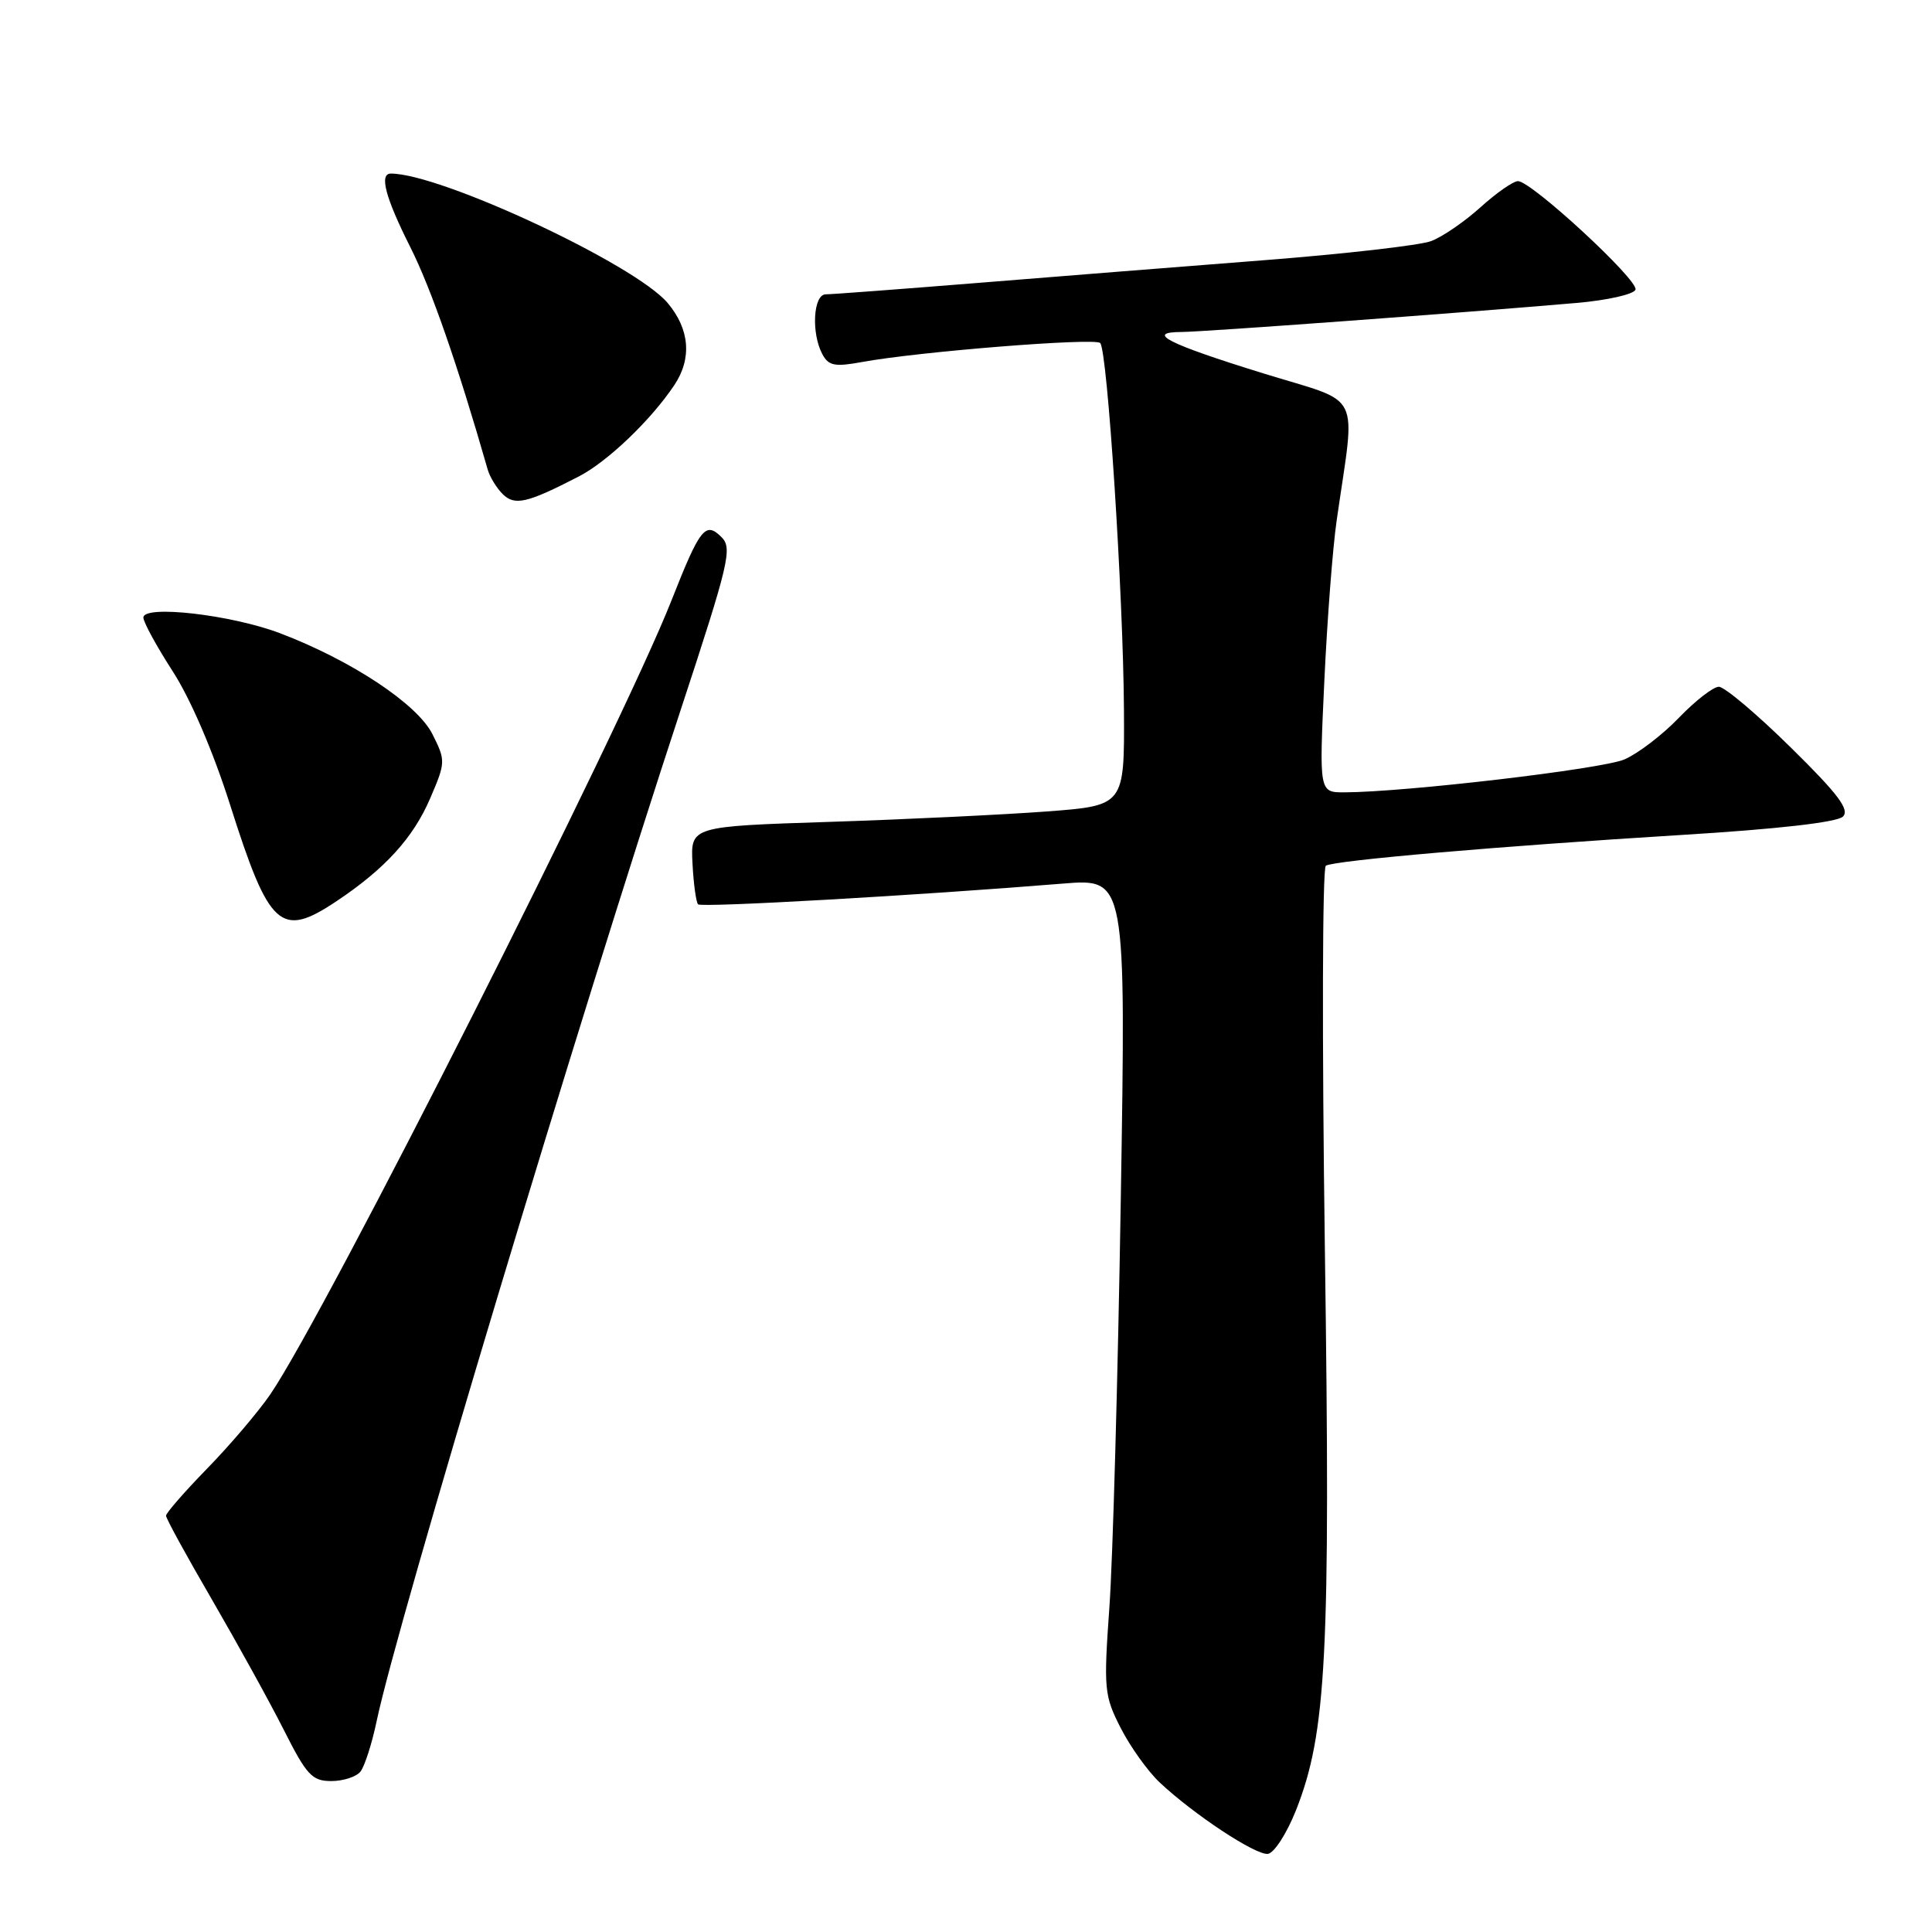 <?xml version="1.0" encoding="UTF-8" standalone="no"?>
<!DOCTYPE svg PUBLIC "-//W3C//DTD SVG 1.1//EN" "http://www.w3.org/Graphics/SVG/1.1/DTD/svg11.dtd" >
<svg xmlns="http://www.w3.org/2000/svg" xmlns:xlink="http://www.w3.org/1999/xlink" version="1.1" viewBox="0 0 256 256">
 <g >
 <path fill="currentColor"
d=" M 171.71 239.91 C 175.77 229.66 176.31 219.36 175.55 165.36 C 175.17 137.78 175.22 114.98 175.68 114.71 C 176.82 114.01 198.57 112.13 222.75 110.64 C 235.52 109.86 243.44 108.96 244.20 108.20 C 245.12 107.28 243.55 105.20 237.25 99.01 C 232.78 94.60 228.50 91.00 227.76 91.00 C 227.02 91.00 224.63 92.85 222.45 95.12 C 220.28 97.38 217.03 99.86 215.24 100.63 C 212.29 101.90 186.26 104.96 178.15 104.99 C 174.79 105.00 174.79 105.00 175.48 90.25 C 175.86 82.14 176.59 72.58 177.11 69.00 C 179.63 51.38 180.74 53.61 167.38 49.47 C 154.75 45.56 151.68 44.01 156.55 43.99 C 159.41 43.98 193.83 41.45 208.92 40.14 C 213.00 39.79 216.51 38.99 216.71 38.38 C 217.13 37.12 202.92 24.00 201.14 24.00 C 200.52 24.00 198.28 25.56 196.18 27.46 C 194.07 29.36 191.14 31.38 189.65 31.94 C 188.17 32.51 178.07 33.66 167.23 34.50 C 156.38 35.35 139.25 36.70 129.17 37.52 C 119.09 38.33 110.20 39.00 109.42 39.00 C 107.76 39.00 107.47 44.14 108.97 46.94 C 109.79 48.47 110.62 48.63 114.22 47.97 C 121.73 46.59 145.06 44.73 145.78 45.45 C 146.74 46.41 148.84 78.82 148.93 94.12 C 149.00 106.74 149.00 106.74 138.75 107.52 C 133.11 107.94 120.17 108.57 110.00 108.90 C 91.50 109.50 91.50 109.50 91.76 114.43 C 91.90 117.14 92.24 119.57 92.50 119.83 C 92.95 120.28 121.60 118.65 140.85 117.08 C 149.20 116.40 149.20 116.40 148.51 158.95 C 148.13 182.35 147.45 206.66 147.00 212.97 C 146.23 223.83 146.31 224.68 148.50 228.97 C 149.77 231.46 152.09 234.70 153.66 236.18 C 158.18 240.43 166.36 245.83 168.00 245.65 C 168.82 245.55 170.49 242.97 171.71 239.91 Z  M 47.76 234.75 C 48.31 234.06 49.29 231.03 49.92 228.00 C 52.67 214.95 76.56 135.48 90.17 94.14 C 96.60 74.59 97.07 72.64 95.61 71.18 C 93.48 69.05 92.76 69.95 89.00 79.50 C 82.27 96.61 43.11 174.10 35.81 184.77 C 34.20 187.11 30.43 191.54 27.44 194.60 C 24.45 197.67 22.00 200.48 22.00 200.84 C 22.00 201.21 24.75 206.23 28.11 212.00 C 31.46 217.78 35.75 225.54 37.62 229.25 C 40.63 235.22 41.36 236.00 43.89 236.00 C 45.47 236.00 47.21 235.44 47.76 234.75 Z  M 44.61 119.40 C 51.01 115.13 54.75 111.02 56.99 105.81 C 59.06 101.00 59.06 100.79 57.30 97.28 C 55.29 93.28 46.56 87.50 37.09 83.90 C 30.62 81.45 19.00 80.12 19.00 81.83 C 19.00 82.44 20.75 85.64 22.89 88.96 C 25.25 92.61 28.26 99.61 30.52 106.74 C 35.69 123.01 37.19 124.36 44.61 119.40 Z  M 76.72 63.12 C 80.51 61.16 86.26 55.66 89.35 51.03 C 91.71 47.50 91.39 43.62 88.47 40.15 C 84.17 35.04 58.42 23.00 51.79 23.00 C 50.22 23.00 51.06 26.18 54.38 32.77 C 57.14 38.26 60.66 48.39 64.63 62.24 C 64.91 63.20 65.79 64.65 66.60 65.46 C 68.20 67.05 69.83 66.68 76.72 63.12 Z "/>
</g>
</svg>